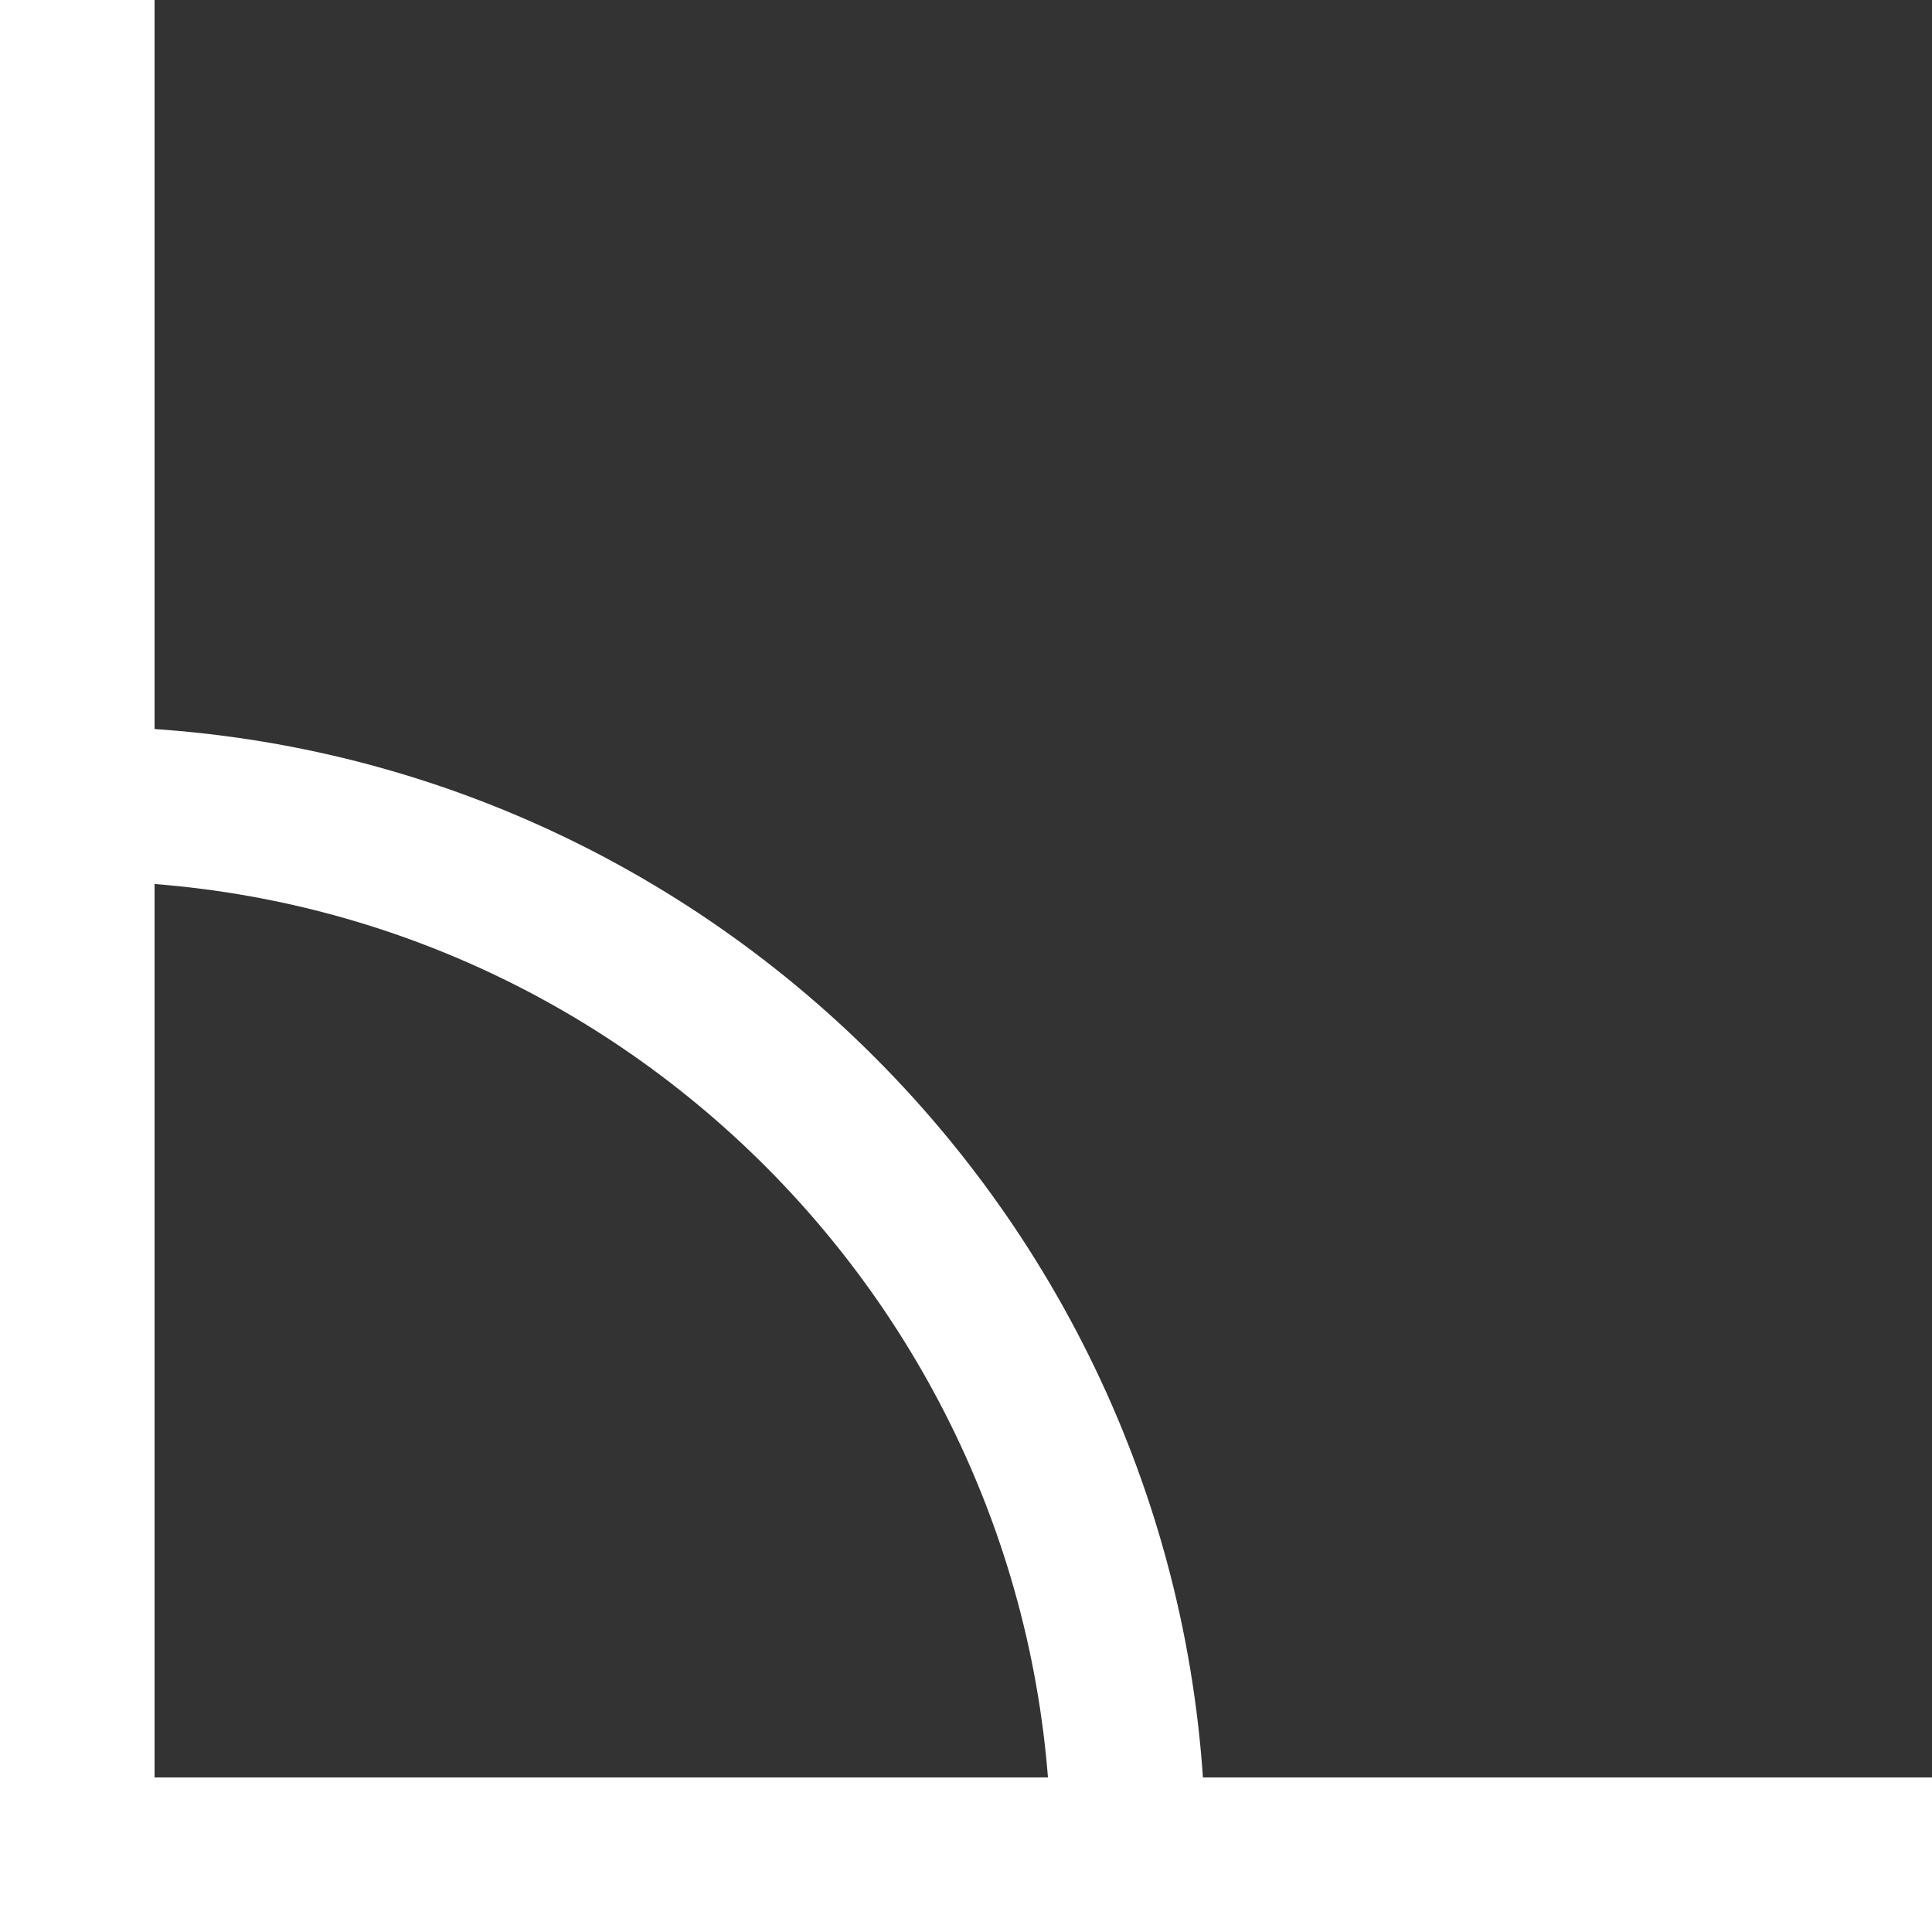 <?xml version="1.0" encoding="utf-8"?>
<!-- Generator: Adobe Illustrator 16.0.0, SVG Export Plug-In . SVG Version: 6.00 Build 0)  -->
<!DOCTYPE svg PUBLIC "-//W3C//DTD SVG 1.1//EN" "http://www.w3.org/Graphics/SVG/1.1/DTD/svg11.dtd">
<svg version="1.1" id="圖層_1" xmlns="http://www.w3.org/2000/svg" xmlns:xlink="http://www.w3.org/1999/xlink" x="0px" y="0px"
	 width="25px" height="25px" viewBox="0 0 25 25" enable-background="new 0 0 25 25" xml:space="preserve">
<rect x="0" y="0" width="25" height="25" fill="#333333" stroke="none"/>
<rect x="0" y="0" fill="#FFFFFF" width="2" height="25"/>
<rect y="23" fill="#FFFFFF" width="25" height="2"/>
<g>
	<path fill="#FFFFFF" d="M15.6,24h-2C13.6,17.1,8,11.4,1,11.4v-2C9.1,9.4,15.6,16,15.6,24z"/>
</g>
</svg>
